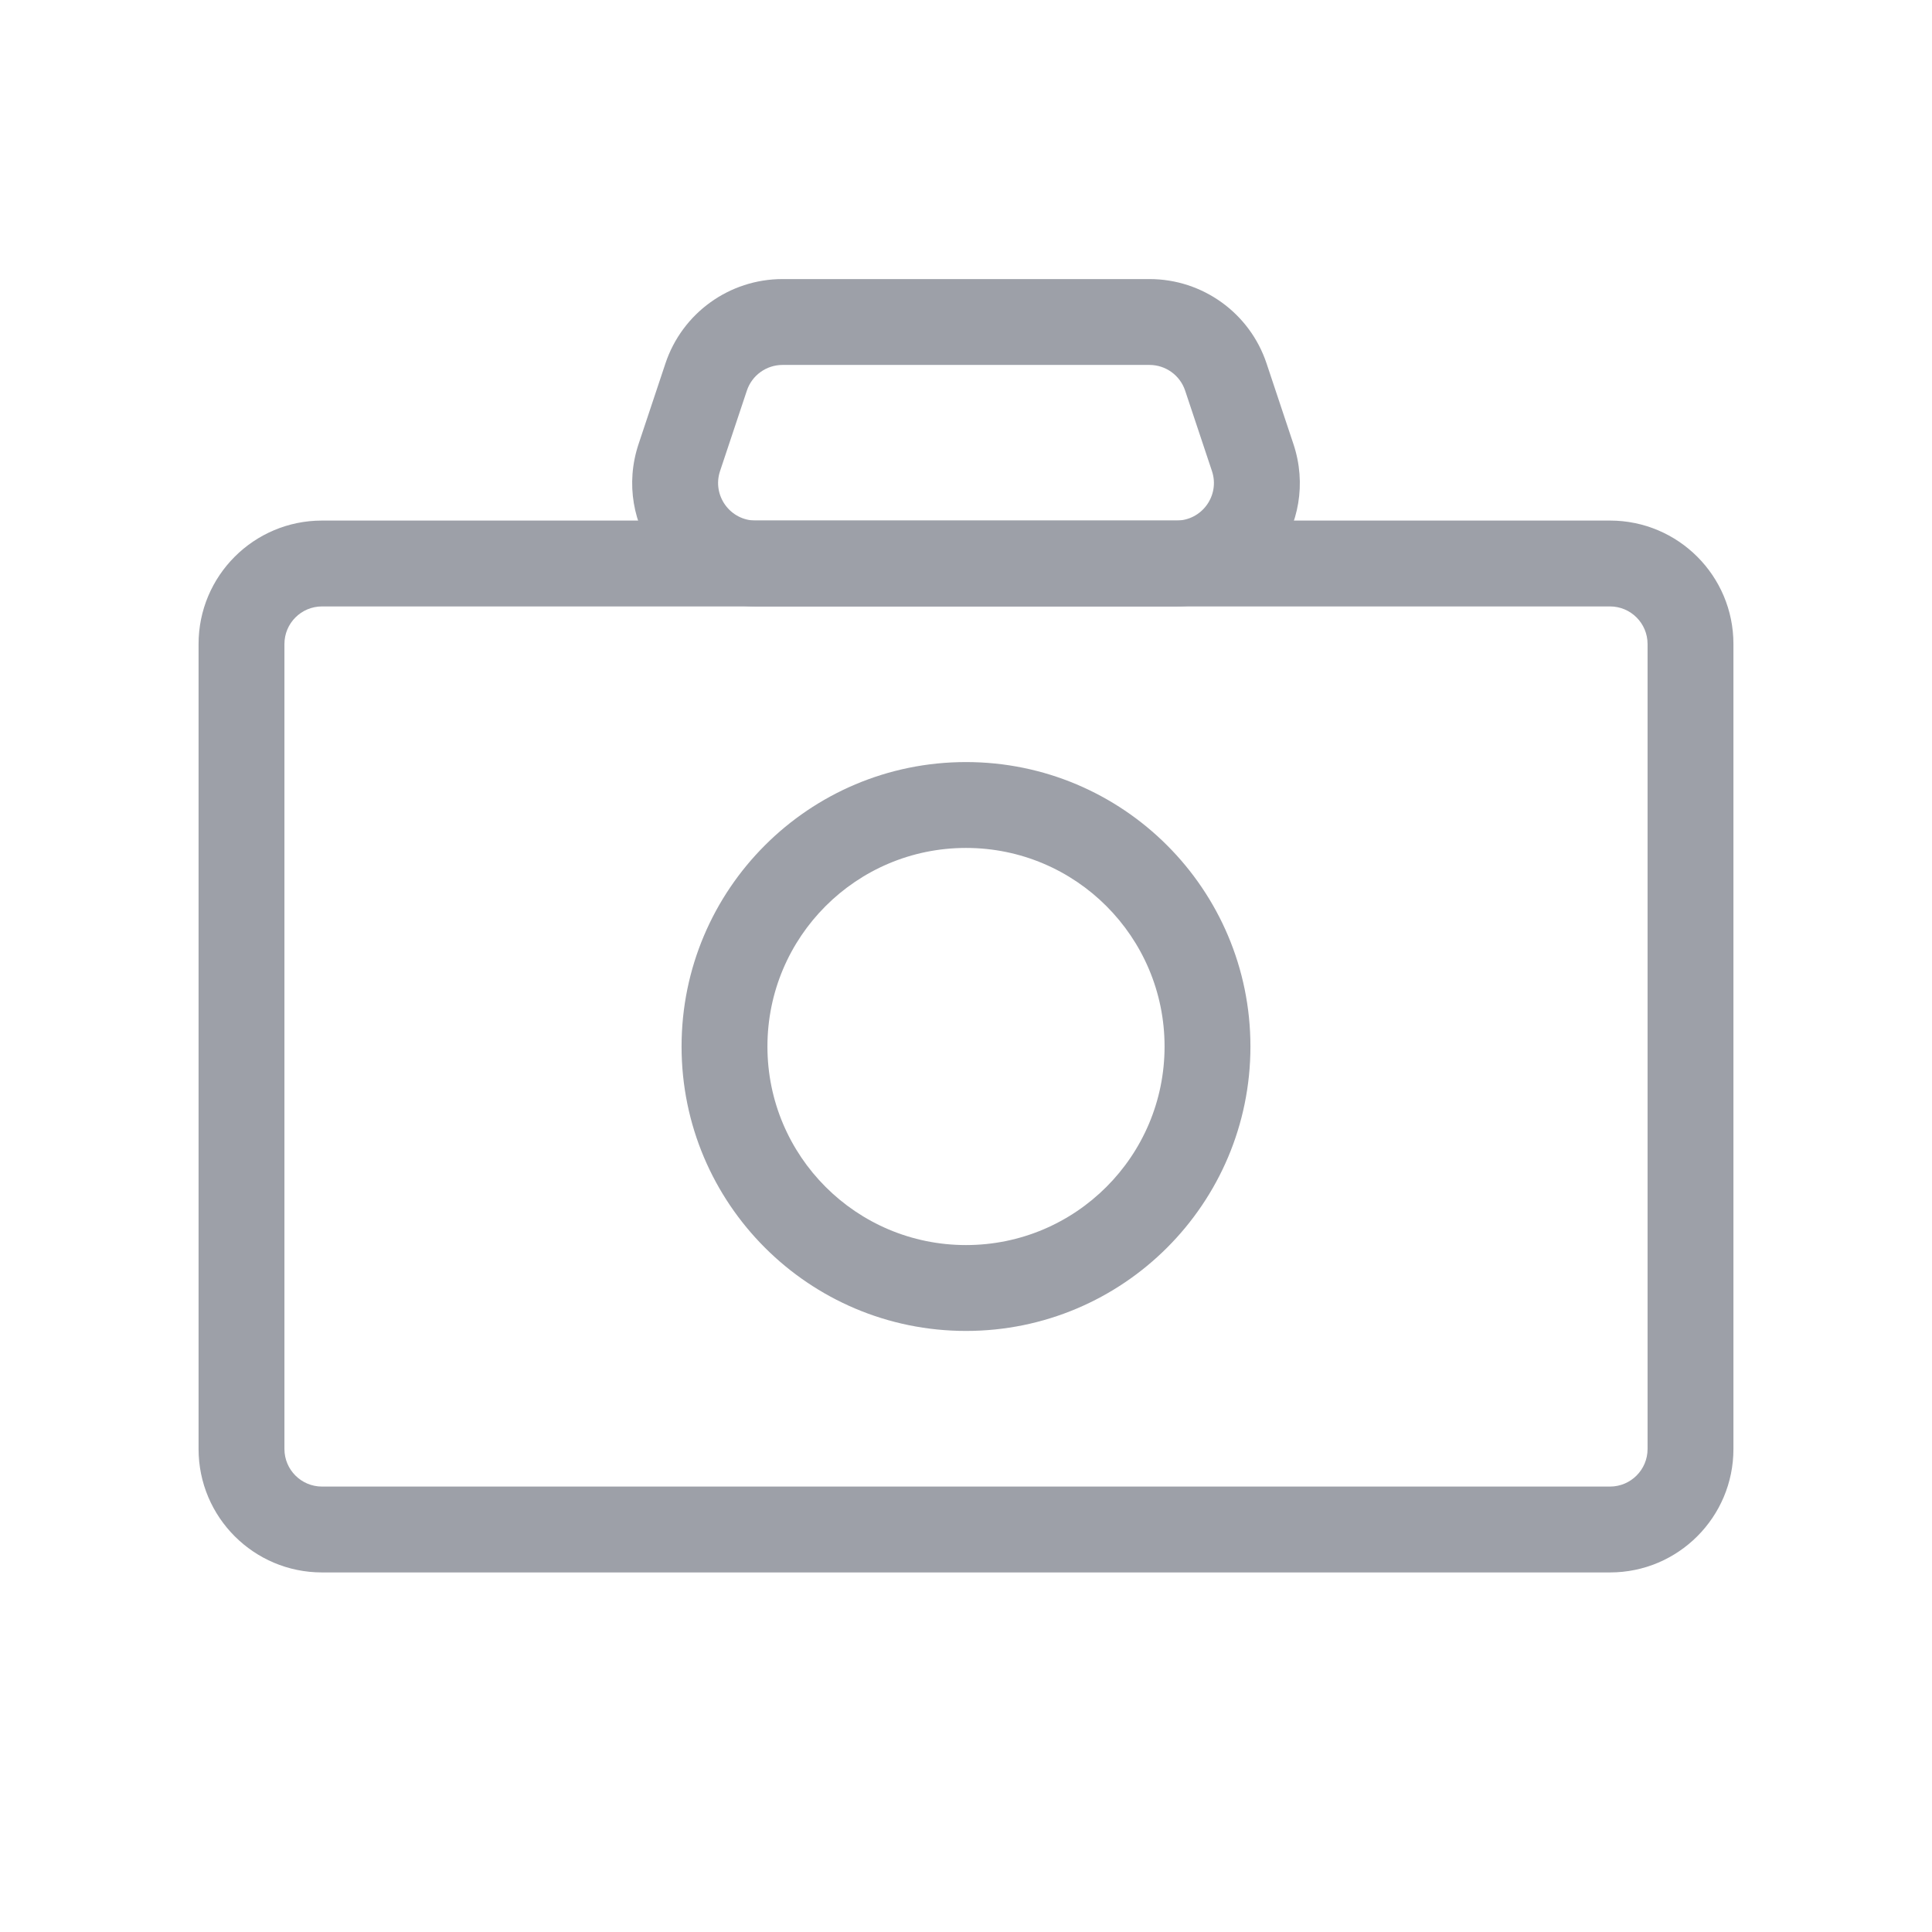 <svg width="45" height="45" viewBox="0 0 45 45" fill="none" xmlns="http://www.w3.org/2000/svg">
<g id="System / Camera">
<path id="Vector" d="M27.125 24.375C27.125 26.929 25.054 29 22.5 29V31C26.159 31 29.125 28.034 29.125 24.375H27.125ZM22.5 29C19.946 29 17.875 26.929 17.875 24.375H15.875C15.875 28.034 18.841 31 22.5 31V29ZM17.875 24.375C17.875 21.821 19.946 19.75 22.5 19.75V17.75C18.841 17.75 15.875 20.716 15.875 24.375H17.875ZM22.5 19.75C25.054 19.75 27.125 21.821 27.125 24.375H29.125C29.125 20.716 26.159 17.75 22.5 17.75V19.75Z" fill="#9DA0A8"/>
<path id="Vector_2" d="M7.5 14.125H37.5V12.125H7.5V14.125ZM38.375 15V33.75H40.375V15H38.375ZM37.5 34.625H7.5V36.625H37.5V34.625ZM6.625 33.75V15H4.625V33.75H6.625ZM7.5 34.625C7.017 34.625 6.625 34.233 6.625 33.75H4.625C4.625 35.338 5.912 36.625 7.5 36.625V34.625ZM38.375 33.75C38.375 34.233 37.983 34.625 37.5 34.625V36.625C39.088 36.625 40.375 35.338 40.375 33.75H38.375ZM37.5 14.125C37.983 14.125 38.375 14.517 38.375 15H40.375C40.375 13.412 39.088 12.125 37.5 12.125V14.125ZM7.5 12.125C5.912 12.125 4.625 13.412 4.625 15H6.625C6.625 14.517 7.017 14.125 7.5 14.125V12.125Z" fill="#9DA0A8"/>
<path id="Vector_3" d="M28.552 8.782L27.604 9.098V9.098L28.552 8.782ZM29.177 10.657L30.126 10.341V10.341L29.177 10.657ZM15.823 10.657L14.874 10.341L15.823 10.657ZM16.448 8.782L15.499 8.466L15.499 8.466L16.448 8.782ZM18.227 8.5H26.774V6.5H18.227V8.5ZM27.604 9.098L28.229 10.973L30.126 10.341L29.501 8.466L27.604 9.098ZM27.399 12.125H17.602V14.125H27.399V12.125ZM16.771 10.973L17.396 9.098L15.499 8.466L14.874 10.341L16.771 10.973ZM17.602 12.125C17.004 12.125 16.583 11.54 16.771 10.973L14.874 10.341C14.254 12.203 15.639 14.125 17.602 14.125V12.125ZM28.229 10.973C28.418 11.54 27.996 12.125 27.399 12.125V14.125C29.361 14.125 30.747 12.203 30.126 10.341L28.229 10.973ZM26.774 8.5C27.15 8.5 27.485 8.741 27.604 9.098L29.501 8.466C29.11 7.292 28.011 6.5 26.774 6.5V8.5ZM18.227 6.5C16.989 6.5 15.89 7.292 15.499 8.466L17.396 9.098C17.515 8.741 17.85 8.5 18.227 8.5V6.5Z" fill="#9DA0A8"/>
</g>
</svg>
